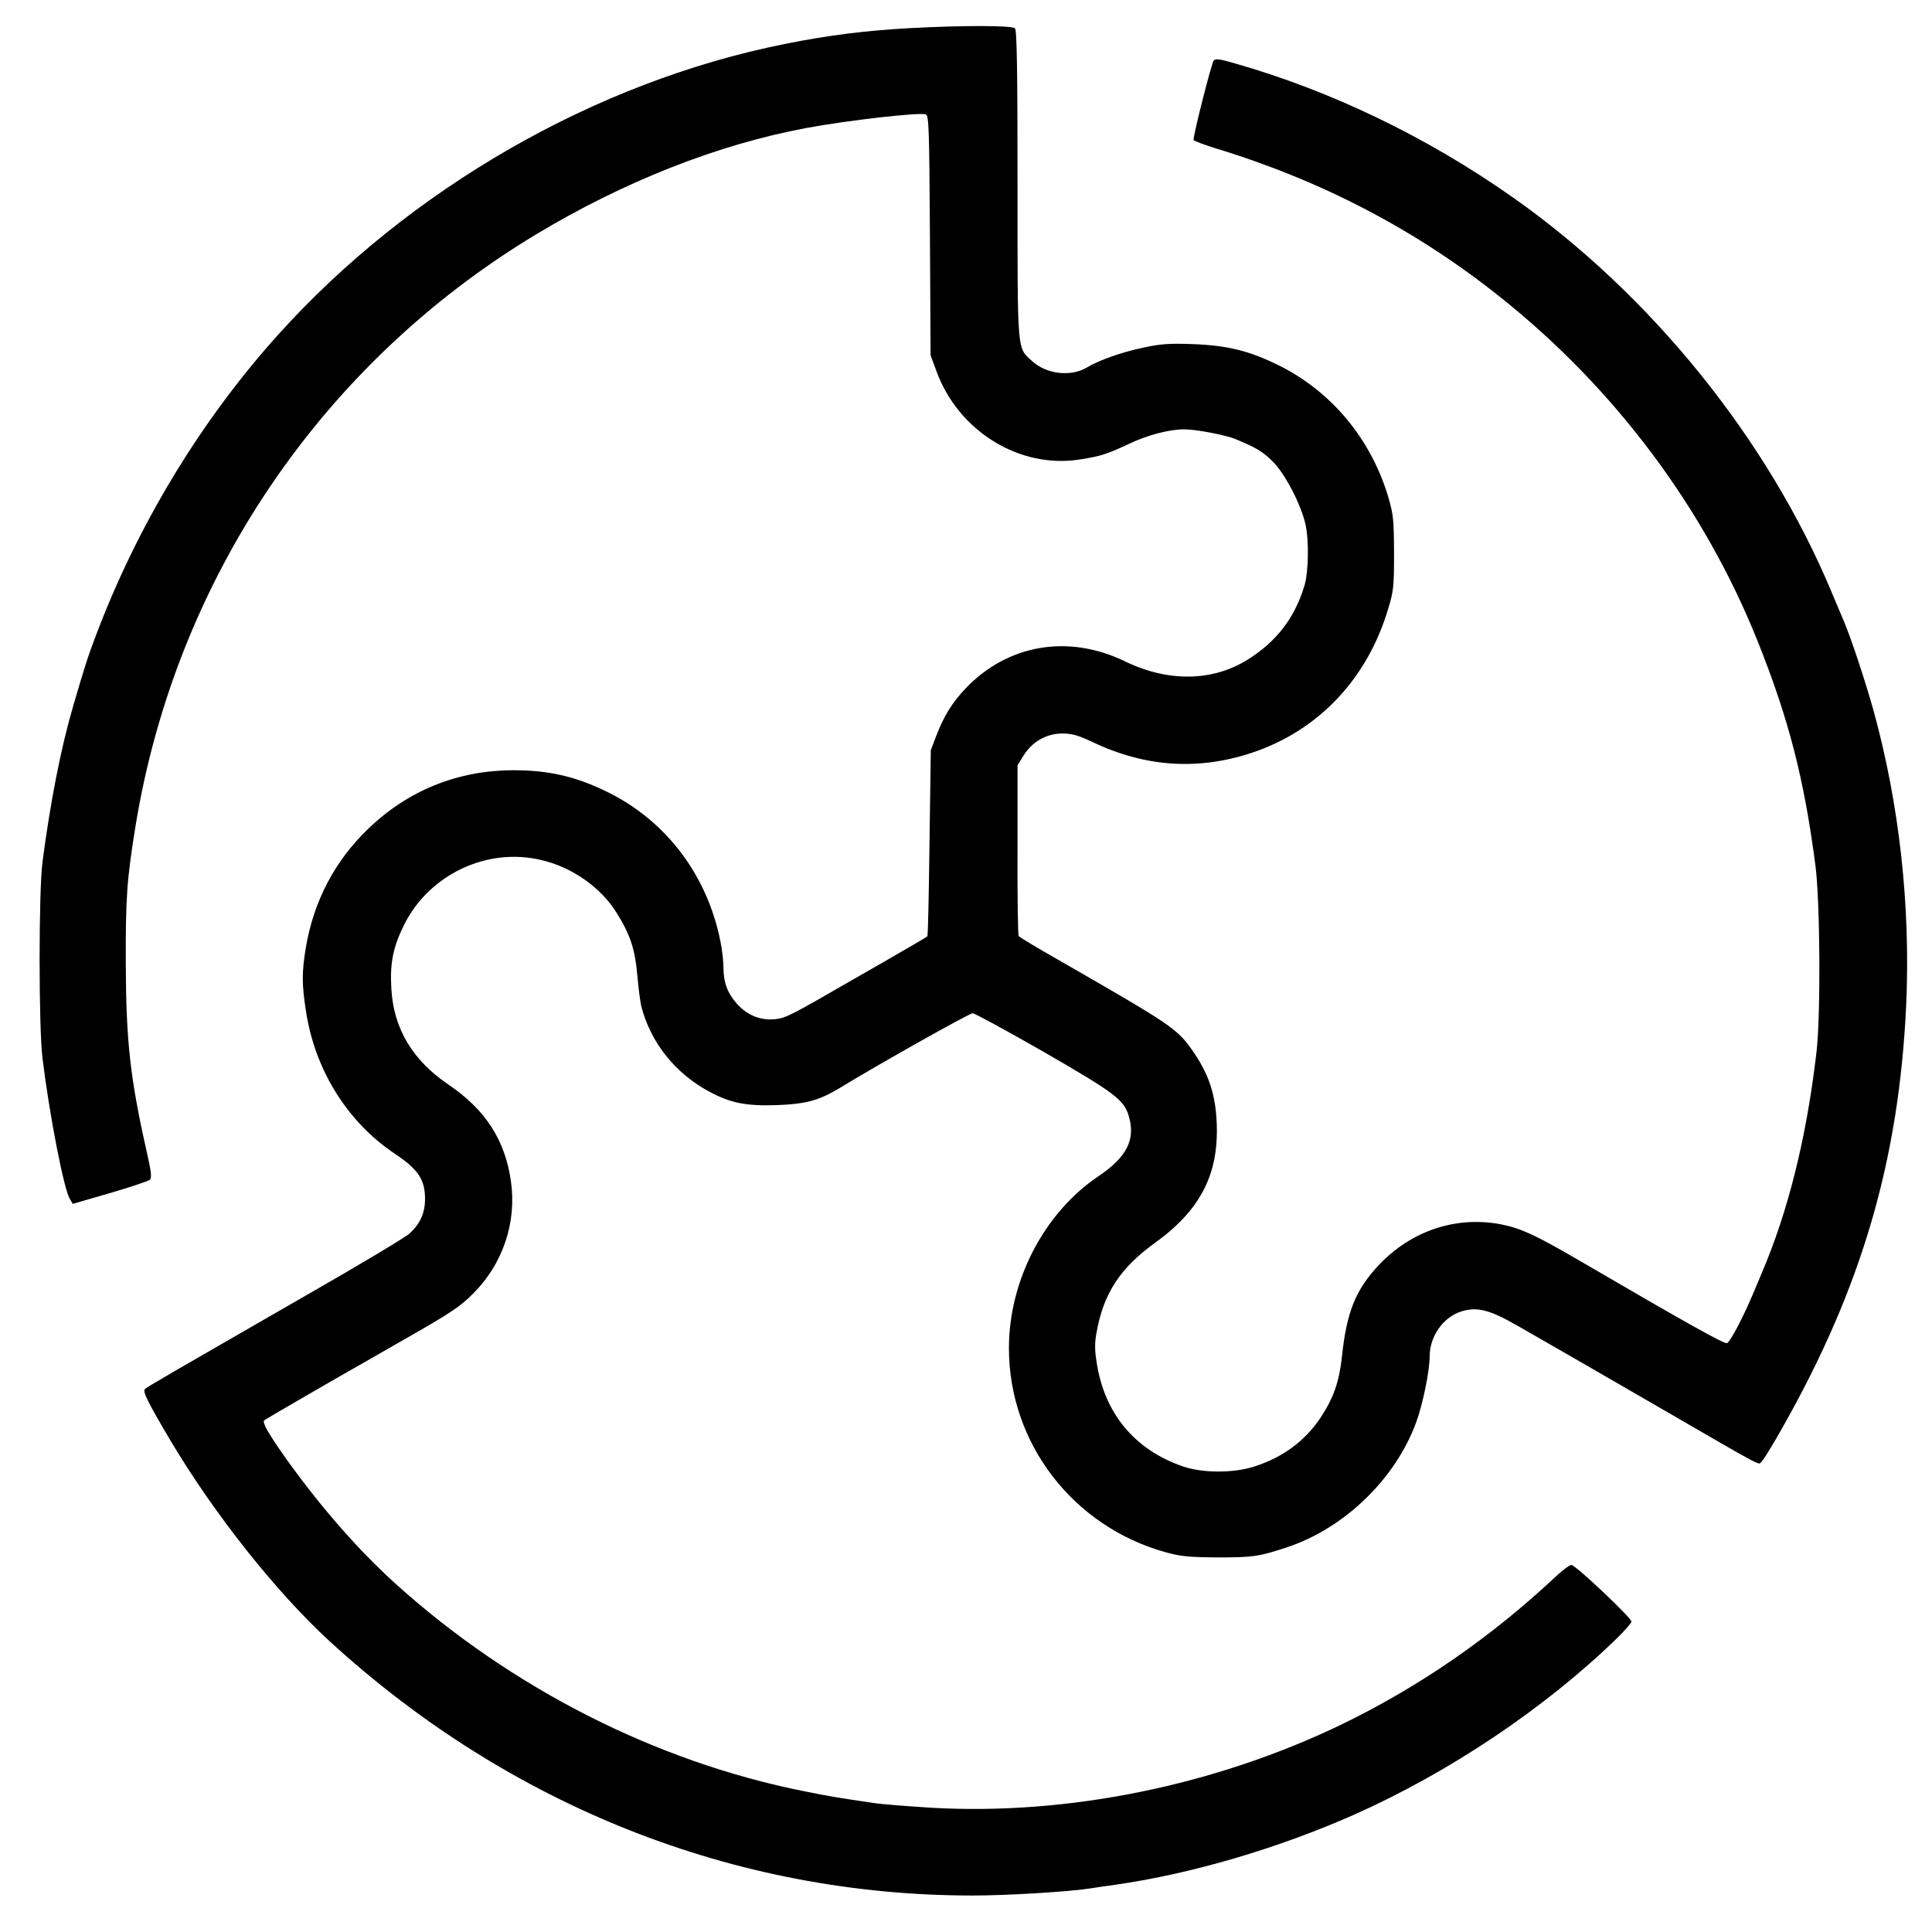 <?xml version="1.0" standalone="no"?>
<!DOCTYPE svg PUBLIC "-//W3C//DTD SVG 20010904//EN"
 "http://www.w3.org/TR/2001/REC-SVG-20010904/DTD/svg10.dtd">
<svg version="1.0" xmlns="http://www.w3.org/2000/svg"
 width="900pt" height="900pt" viewBox="0 0 900 900"
 preserveAspectRatio="xMidYMid meet">
<g transform="translate(0,900) scale(0.1,-0.1)"
fill="#000000" stroke="none">
<path d="M4240 8869 c-204 -11 -382 -33 -585 -74 -881 -176 -1747 -674 -2360
-1355 -361 -401 -656 -889 -850 -1405 -37 -98 -48 -132 -105 -327 -56 -191
-106 -447 -142 -723 -18 -136 -18 -772 0 -915 32 -262 100 -614 128 -656 l13
-22 173 50 c95 28 179 56 186 62 10 10 7 37 -17 142 -74 330 -94 505 -95 864
-1 311 5 392 45 640 188 1153 867 2156 1866 2758 409 246 846 419 1261 496
188 35 527 74 555 63 14 -5 16 -66 19 -564 l3 -558 27 -73 c102 -281 389 -458
671 -412 96 15 125 25 230 74 82 39 184 66 253 66 55 0 193 -26 241 -46 98
-41 126 -58 173 -105 56 -56 129 -196 151 -289 17 -74 15 -223 -4 -287 -45
-150 -128 -259 -262 -344 -164 -104 -372 -108 -574 -10 -264 128 -546 80 -743
-126 -63 -67 -101 -128 -137 -222 l-25 -66 -6 -432 c-3 -237 -7 -433 -10 -435
-3 -3 -54 -33 -115 -68 -60 -35 -168 -97 -240 -138 -284 -164 -305 -175 -356
-180 -68 -6 -129 19 -177 73 -44 50 -62 100 -62 171 0 27 -6 81 -14 119 -61
307 -251 559 -523 694 -150 74 -275 103 -443 103 -259 -1 -490 -94 -677 -275
-155 -150 -253 -337 -289 -556 -18 -110 -18 -168 1 -289 41 -275 193 -519 415
-667 108 -72 140 -120 140 -210 0 -65 -22 -115 -72 -161 -18 -17 -233 -146
-478 -286 -655 -377 -744 -428 -755 -439 -11 -11 12 -58 114 -231 207 -349
495 -712 746 -943 839 -769 1890 -1185 2995 -1185 168 0 457 18 555 34 17 3
66 10 110 16 356 51 760 170 1114 327 443 197 890 497 1224 822 37 36 67 71
67 77 0 18 -261 264 -280 264 -8 0 -45 -27 -80 -61 -298 -278 -625 -504 -984
-679 -592 -287 -1282 -428 -1919 -391 -111 7 -231 16 -267 22 -170 25 -213 32
-325 55 -688 137 -1362 479 -1902 966 -170 154 -343 350 -506 577 -86 121
-117 175 -106 185 4 4 381 222 414 240 11 6 126 72 255 146 200 114 246 145
305 205 138 138 203 332 175 523 -27 191 -119 333 -290 449 -169 114 -257 263
-267 448 -7 118 8 192 58 294 116 236 386 365 639 305 144 -33 279 -127 353
-247 64 -103 86 -169 97 -302 5 -55 13 -116 18 -135 44 -167 156 -308 312
-393 101 -55 173 -70 320 -65 135 5 195 22 289 78 181 111 607 350 622 350 9
0 158 -81 331 -180 329 -190 374 -223 396 -298 33 -110 -8 -192 -142 -282
-252 -170 -416 -485 -416 -800 0 -443 298 -831 730 -951 73 -20 109 -23 245
-24 162 0 190 4 320 47 268 89 505 318 602 582 31 85 63 240 63 308 0 92 62
181 145 208 73 24 132 10 261 -64 66 -38 139 -80 164 -94 25 -14 241 -139 480
-277 532 -308 478 -279 496 -264 8 6 52 78 97 158 370 653 544 1249 577 1974
20 459 -32 928 -151 1362 -38 137 -103 334 -139 420 -5 11 -30 72 -57 135
-298 715 -843 1389 -1489 1843 -399 280 -844 494 -1289 621 -71 21 -92 24
-101 14 -10 -11 -94 -341 -94 -370 0 -4 46 -21 103 -39 493 -150 934 -380
1327 -694 532 -424 949 -981 1197 -1600 145 -362 217 -640 270 -1047 22 -169
25 -695 5 -868 -46 -398 -132 -744 -257 -1035 -7 -16 -25 -59 -40 -95 -46
-109 -105 -221 -120 -227 -13 -4 -176 86 -695 389 -196 114 -265 146 -355 164
-210 41 -419 -28 -571 -188 -109 -116 -151 -219 -173 -430 -13 -116 -39 -190
-98 -280 -72 -109 -175 -186 -308 -229 -97 -32 -242 -32 -335 0 -224 77 -365
247 -401 482 -10 62 -10 94 0 146 32 178 110 297 271 413 211 152 297 318 288
555 -5 133 -35 225 -104 328 -80 116 -90 123 -631 434 -101 57 -185 108 -188
113 -3 5 -6 186 -5 402 l0 393 28 45 c40 65 107 103 180 103 46 0 74 -8 142
-40 246 -117 492 -133 744 -49 309 104 536 344 633 671 25 82 27 104 27 260
-1 155 -3 178 -27 260 -81 271 -265 492 -512 614 -136 67 -238 92 -400 98
-106 4 -148 1 -227 -16 -101 -21 -209 -59 -265 -93 -74 -44 -187 -32 -254 29
-72 66 -69 25 -69 822 0 544 -3 720 -12 729 -14 14 -243 14 -488 1z"/>
</g>
</svg>
